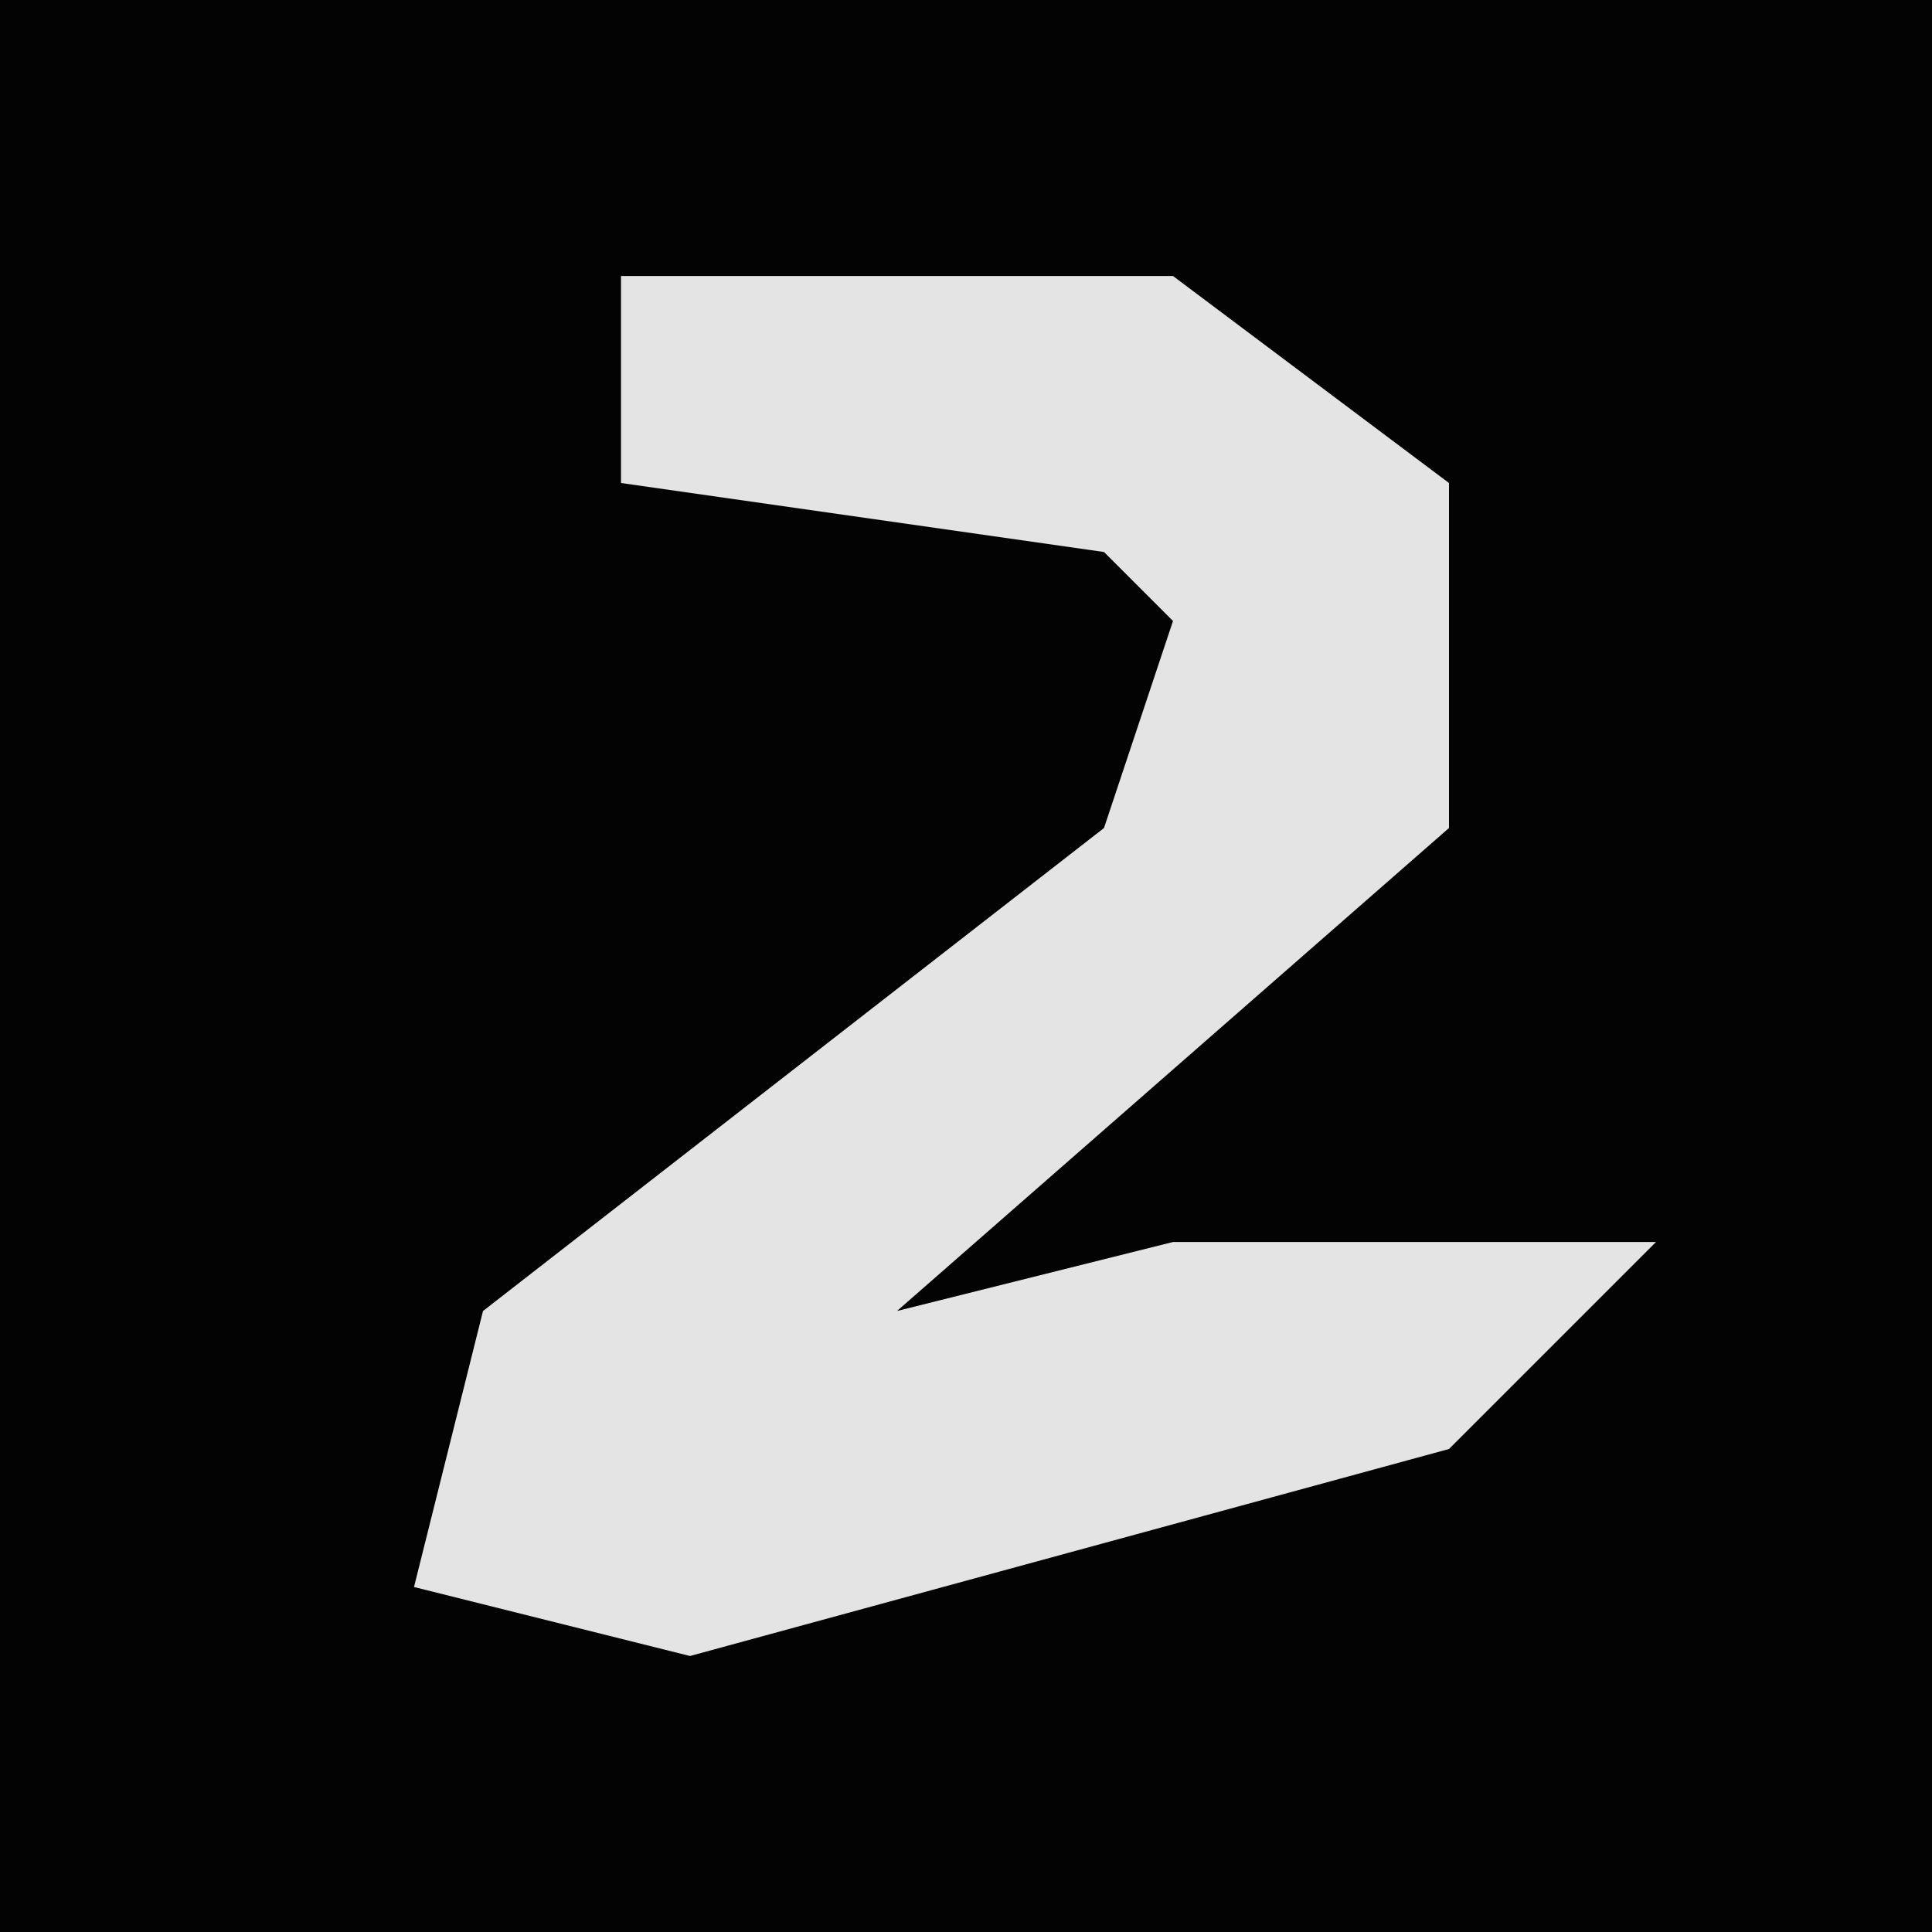 <?xml version="1.0" encoding="UTF-8"?>
<svg version="1.1" xmlns="http://www.w3.org/2000/svg" width="28" height="28">
<path d="M0,0 L28,0 L28,28 L0,28 Z " fill="#030303" transform="translate(0,0)"/>
<path d="M0,0 L8,0 L12,3 L12,8 L4,15 L8,14 L15,14 L12,17 L1,20 L-3,19 L-2,15 L7,8 L8,5 L7,4 L0,3 Z " fill="#E4E4E4" transform="translate(9,4)"/>
</svg>
